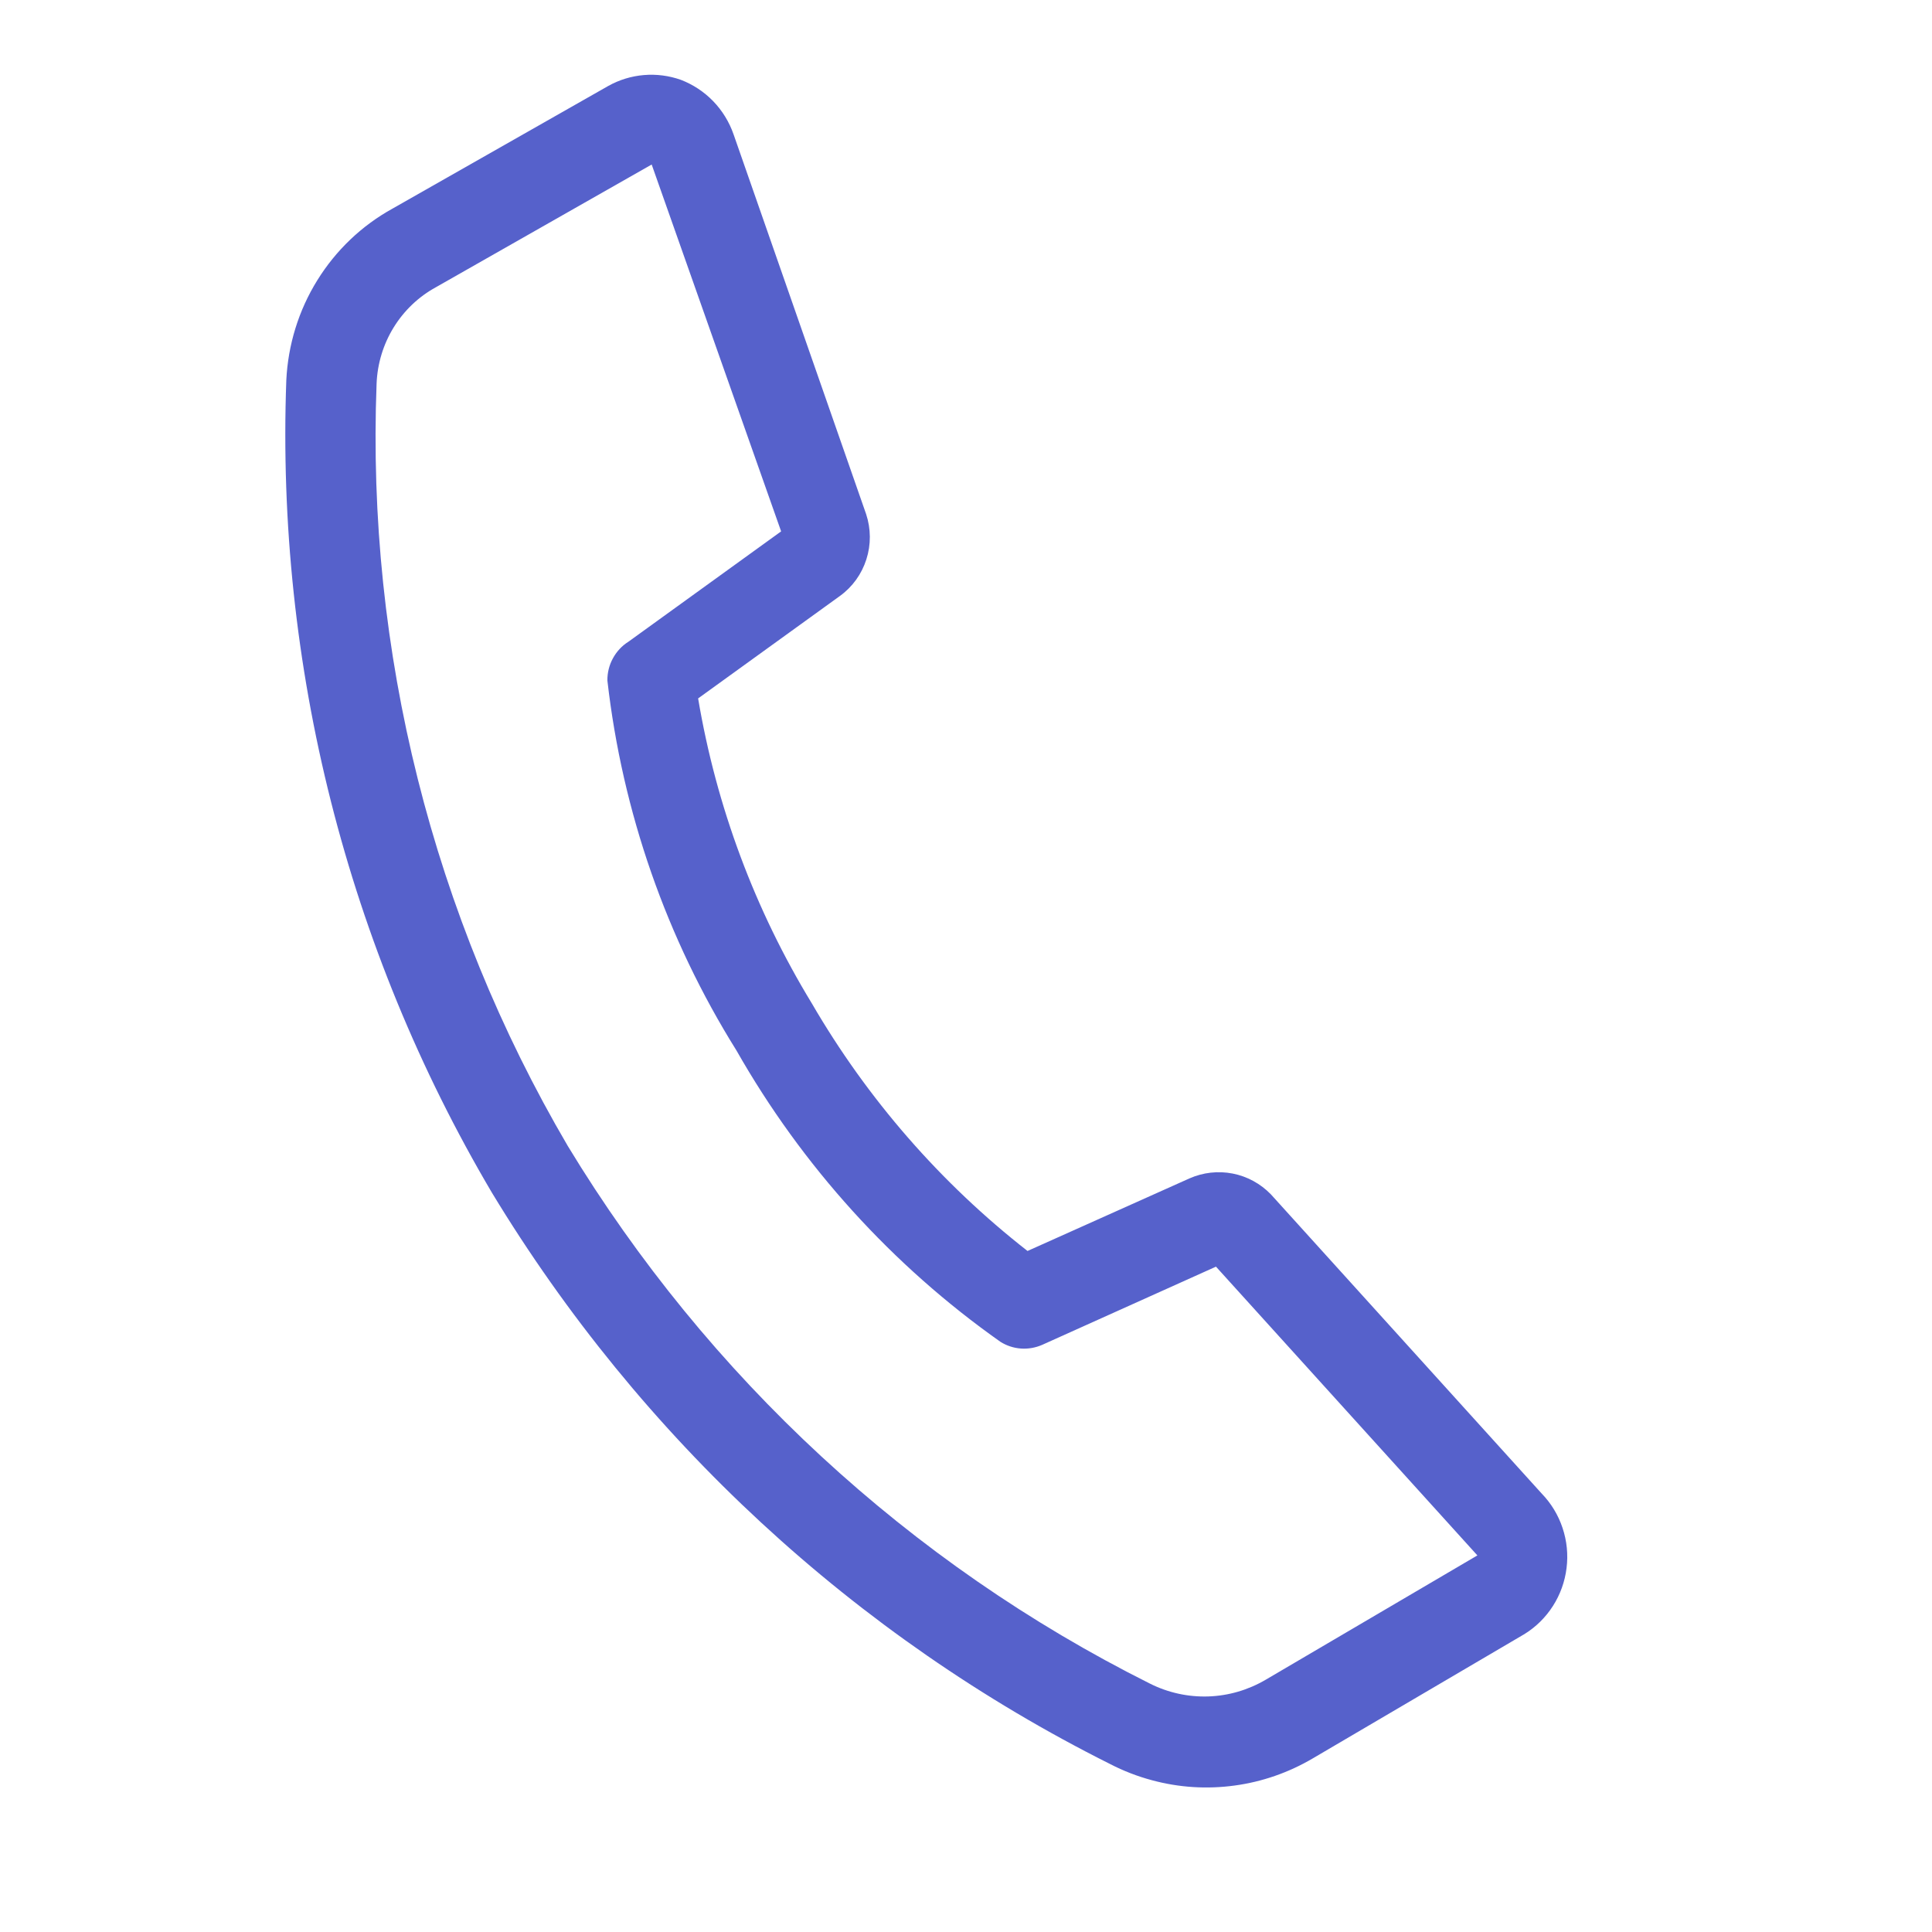 <svg width="26" height="26" viewBox="0 0 26 26" fill="none" xmlns="http://www.w3.org/2000/svg">
<g id="Vector">
<path id="Vector_2" d="M15.504 23.958C15.309 23.906 15.12 23.833 14.94 23.74C11.507 22.022 8.622 19.356 6.619 16.049C4.673 12.752 3.713 8.955 3.853 5.117C3.876 4.64 4.019 4.176 4.27 3.772C4.52 3.368 4.869 3.035 5.283 2.807L8.187 1.156C8.334 1.074 8.498 1.024 8.666 1.01C8.834 0.996 9.003 1.018 9.162 1.074C9.326 1.137 9.475 1.235 9.597 1.361C9.72 1.488 9.814 1.641 9.872 1.808L11.656 6.919C11.721 7.116 11.723 7.33 11.659 7.528C11.596 7.726 11.472 7.898 11.305 8.019L9.395 9.399C9.64 10.853 10.159 12.245 10.924 13.501C11.673 14.79 12.659 15.922 13.828 16.835L16.006 15.859C16.189 15.778 16.392 15.755 16.588 15.793C16.784 15.831 16.964 15.929 17.104 16.074L20.747 20.099C20.874 20.23 20.97 20.388 21.028 20.562C21.086 20.735 21.105 20.92 21.082 21.102C21.06 21.284 20.997 21.459 20.899 21.612C20.801 21.766 20.669 21.896 20.515 21.991L17.668 23.663C17.344 23.854 16.986 23.979 16.615 24.029C16.243 24.08 15.866 24.056 15.504 23.958ZM8.77 2.214L5.867 3.865C5.634 3.992 5.438 4.179 5.298 4.406C5.158 4.633 5.079 4.893 5.068 5.161C4.93 8.761 5.824 12.325 7.641 15.422C9.527 18.532 12.242 21.04 15.473 22.656C15.717 22.779 15.988 22.839 16.261 22.83C16.533 22.821 16.799 22.743 17.035 22.604L19.882 20.932L16.364 17.046L14.024 18.099C13.934 18.138 13.836 18.155 13.739 18.148C13.641 18.141 13.547 18.11 13.464 18.058C12.009 17.032 10.796 15.693 9.911 14.137C8.97 12.631 8.376 10.929 8.174 9.158C8.173 9.054 8.198 8.951 8.248 8.86C8.298 8.768 8.369 8.691 8.457 8.636L10.512 7.151L8.77 2.214Z" fill="#5661CB"/>
</g>
</svg>
